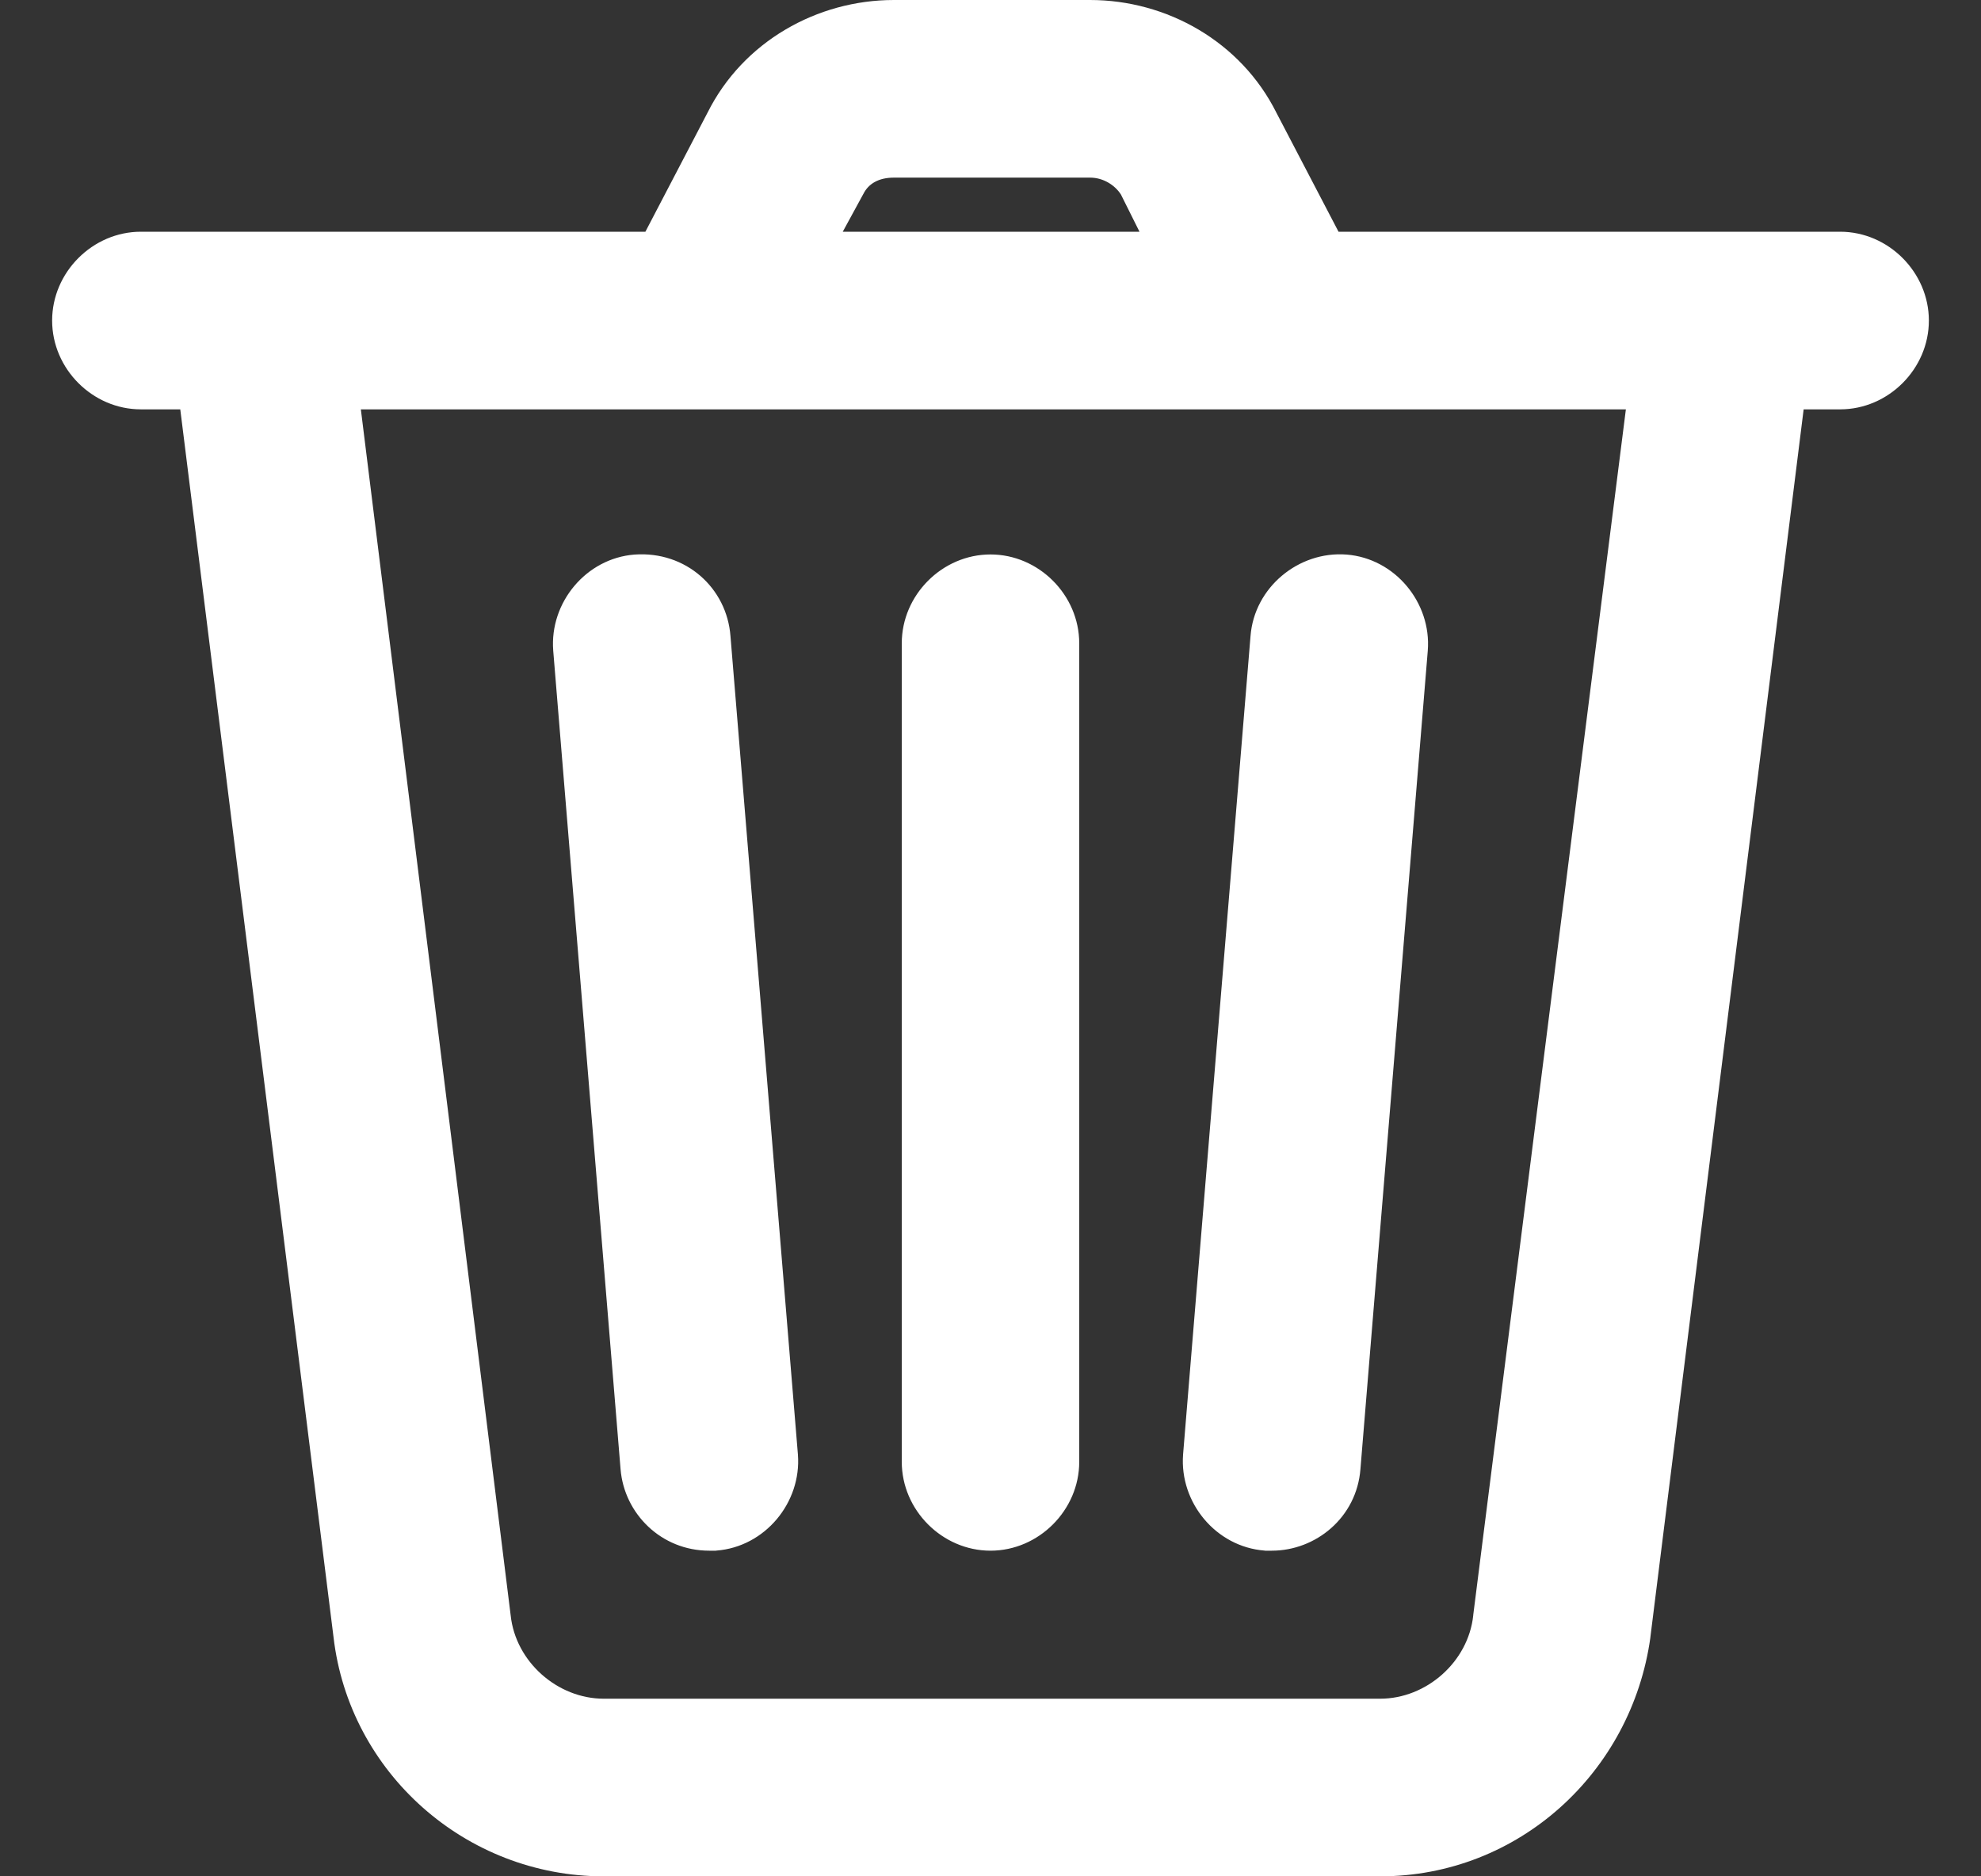<svg width="19" height="18" viewBox="0 0 19 18" fill="none" xmlns="http://www.w3.org/2000/svg">
<rect x="0" y="0" width="19" height="18" fill="#333333" stroke="none"/>
<path d="M6.802 14.699C6.83 14.699 6.83 14.699 6.859 14.699C7.224 14.671 7.505 14.334 7.477 13.968L6.83 6.115C6.802 5.749 6.493 5.468 6.1 5.496C5.735 5.524 5.454 5.862 5.482 6.228L6.128 14.08C6.156 14.418 6.437 14.699 6.802 14.699Z" fill="#ffffff"/>
<path d="M9.5 14.699C9.865 14.699 10.174 14.39 10.174 14.024V6.171C10.174 5.806 9.865 5.496 9.5 5.496C9.135 5.496 8.826 5.806 8.826 6.171V14.024C8.826 14.39 9.135 14.699 9.5 14.699Z" fill="#ffffff"/>
<path d="M12.141 14.699C12.169 14.699 12.169 14.699 12.198 14.699C12.535 14.699 12.844 14.446 12.872 14.08L13.518 6.228C13.546 5.862 13.265 5.524 12.9 5.496C12.535 5.468 12.198 5.749 12.169 6.115L11.523 13.968C11.495 14.334 11.776 14.671 12.141 14.699Z" fill="#ffffff"/>
<path d="M17.649 2.4H12.732L12.085 1.162C11.776 0.542 11.13 0.176 10.455 0.176H8.573C7.898 0.176 7.252 0.542 6.943 1.162L6.297 2.4H1.351C0.986 2.4 0.676 2.71 0.676 3.075C0.676 3.441 0.986 3.751 1.351 3.751H1.885L3.374 15.684C3.515 16.895 4.554 17.823 5.791 17.823H13.237C14.474 17.823 15.485 16.895 15.654 15.684L17.143 3.751H17.649C18.014 3.751 18.323 3.441 18.323 3.075C18.323 2.71 18.014 2.4 17.649 2.4ZM8.123 1.781C8.207 1.612 8.376 1.527 8.573 1.527H10.455C10.652 1.527 10.821 1.64 10.905 1.781L11.214 2.4H7.786L8.123 1.781ZM14.305 15.516C14.249 16.05 13.771 16.473 13.237 16.473H5.791C5.257 16.473 4.779 16.05 4.723 15.516L3.262 3.751H15.794L14.305 15.516Z" fill="#ffffff"/>
<path fill-rule="evenodd" clip-rule="evenodd" d="M6.786 1.081C7.127 0.399 7.837 0 8.573 0H10.455C11.191 0 11.901 0.399 12.242 1.081L12.838 2.223H17.649C18.112 2.223 18.5 2.612 18.5 3.075C18.5 3.539 18.112 3.927 17.649 3.927H17.299L15.829 15.706L15.829 15.709C15.649 17.002 14.566 18 13.237 18H5.791C4.466 18 3.35 17.005 3.199 15.706L1.729 3.927H1.351C0.888 3.927 0.5 3.539 0.5 3.075C0.5 2.612 0.888 2.223 1.351 2.223H6.19L6.786 1.081ZM8.573 0.353C7.96 0.353 7.378 0.685 7.101 1.24L7.099 1.243L6.404 2.576H1.351C1.083 2.576 0.853 2.807 0.853 3.075C0.853 3.344 1.083 3.574 1.351 3.574H2.041L3.549 15.664C3.68 16.785 4.643 17.647 5.791 17.647H13.237C14.381 17.647 15.322 16.788 15.479 15.661L15.479 15.66L16.988 3.574H17.649C17.917 3.574 18.147 3.344 18.147 3.075C18.147 2.807 17.917 2.576 17.649 2.576H12.625L11.927 1.24C11.65 0.685 11.068 0.353 10.455 0.353H8.573ZM8.573 1.704C8.427 1.704 8.329 1.763 8.281 1.86L8.278 1.865L8.083 2.223H10.929L10.751 1.866C10.694 1.777 10.583 1.704 10.455 1.704H8.573ZM7.967 1.699C8.088 1.46 8.326 1.351 8.573 1.351H10.455C10.719 1.351 10.943 1.501 11.056 1.69L11.06 1.696L11.499 2.576H7.489L7.967 1.699ZM3.062 3.574H15.995L14.48 15.536C14.414 16.161 13.86 16.649 13.237 16.649H5.791C5.169 16.649 4.614 16.161 4.548 15.536L3.062 3.574ZM3.461 3.927L4.898 15.497C4.945 15.941 5.346 16.296 5.791 16.296H13.237C13.682 16.296 14.083 15.941 14.13 15.497L14.13 15.493L15.594 3.927H3.461ZM7.006 6.102L7.653 13.954C7.688 14.414 7.338 14.839 6.872 14.875L6.865 14.876H6.802C6.341 14.876 5.987 14.52 5.952 14.095L5.306 6.242L5.306 6.241C5.27 5.781 5.621 5.356 6.086 5.32L6.087 5.32C6.578 5.285 6.971 5.64 7.006 6.102ZM6.113 5.672C6.408 5.651 6.634 5.859 6.655 6.129L6.655 6.13L7.301 13.981C7.321 14.251 7.113 14.499 6.851 14.523H6.803C6.533 14.523 6.325 14.316 6.304 14.066M6.304 14.066L5.658 6.214C5.637 5.943 5.848 5.693 6.113 5.672M11.994 6.101C12.03 5.636 12.454 5.285 12.914 5.32C13.379 5.356 13.73 5.781 13.694 6.241L13.694 6.242L13.048 14.094C13.012 14.558 12.62 14.876 12.198 14.876H12.135L12.128 14.875C11.662 14.839 11.312 14.414 11.347 13.954L11.347 13.953L11.994 6.101ZM12.887 5.672C12.616 5.651 12.366 5.863 12.345 6.129L12.345 6.13L11.699 13.981C11.679 14.251 11.887 14.499 12.149 14.523H12.197C12.449 14.523 12.676 14.334 12.696 14.067L12.696 14.066L13.342 6.214C13.363 5.942 13.152 5.692 12.887 5.672ZM8.649 6.171C8.649 5.708 9.037 5.319 9.5 5.319C9.963 5.319 10.351 5.708 10.351 6.171V14.024C10.351 14.487 9.963 14.876 9.5 14.876C9.037 14.876 8.649 14.487 8.649 14.024V6.171ZM9.5 5.672C9.232 5.672 9.002 5.903 9.002 6.171V14.024C9.002 14.293 9.232 14.523 9.5 14.523C9.768 14.523 9.998 14.293 9.998 14.024V6.171C9.998 5.903 9.768 5.672 9.5 5.672Z" fill="#ffffff"/>
</svg>
